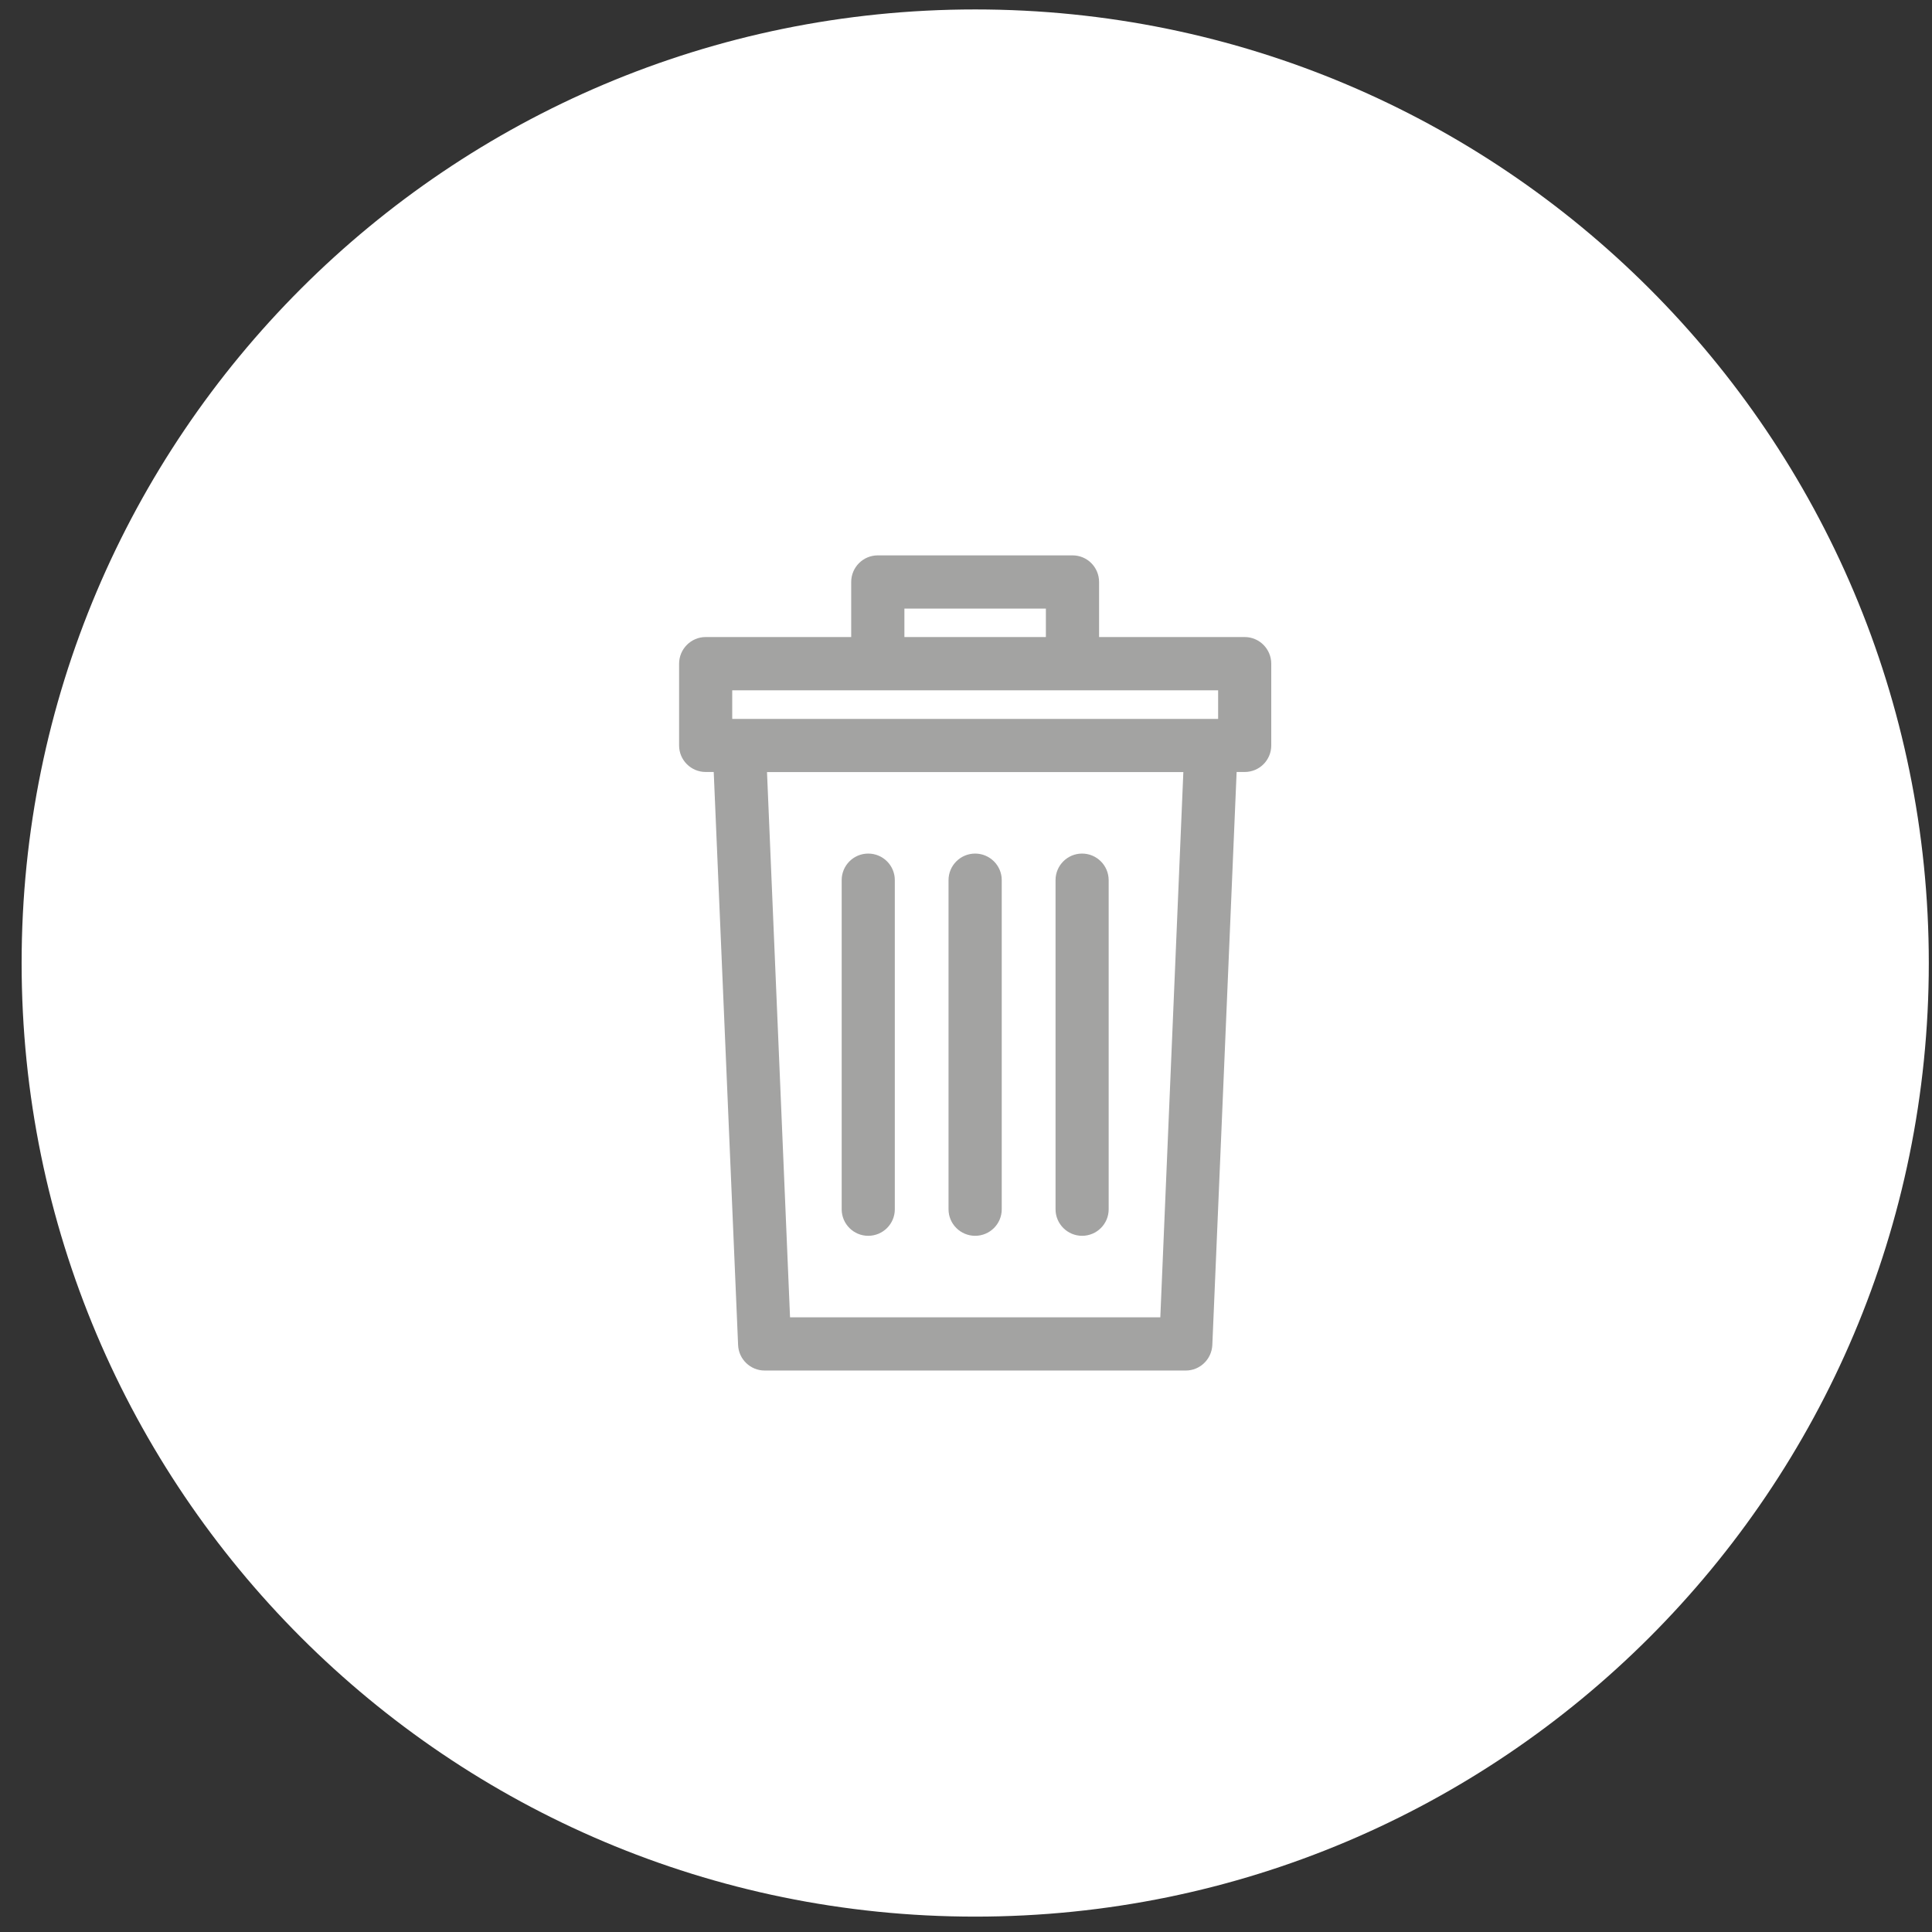 <svg width="26" height="26" viewBox="0 0 26 26" fill="none" xmlns="http://www.w3.org/2000/svg">
<rect x="0" y="0" width="26" height="26" fill="#333333" stroke="none"/>
<path d="M13.124 25.793C20.212 25.793 25.957 20.047 25.957 12.96C25.957 5.872 20.212 0.127 13.124 0.127C6.037 0.127 0.291 5.872 0.291 12.96C0.291 20.047 6.037 25.793 13.124 25.793Z" fill="white"/>
<path d="M16.75 8.573H14.791V7.833C14.791 7.634 14.632 7.474 14.434 7.474H11.813C11.615 7.474 11.455 7.634 11.455 7.833V8.573H9.497C9.299 8.573 9.139 8.735 9.139 8.932V10.032C9.139 10.229 9.299 10.389 9.497 10.389H9.605L9.933 18.1C9.94 18.291 10.098 18.444 10.29 18.444H15.958C16.149 18.444 16.306 18.292 16.315 18.1L16.642 10.389H16.751C16.949 10.389 17.108 10.229 17.108 10.032V8.932C17.108 8.735 16.949 8.573 16.75 8.573ZM12.171 8.19H14.075V8.573H12.171V8.19ZM15.615 17.728H10.632L10.322 10.39H15.925L15.615 17.728ZM16.393 9.675C16.068 9.675 10.049 9.675 9.854 9.675V9.29H16.393V9.675Z" fill="#A3A3A2"/>
<path d="M11.684 11.487C11.487 11.487 11.327 11.647 11.327 11.844V16.274C11.327 16.471 11.487 16.631 11.684 16.631C11.882 16.631 12.042 16.471 12.042 16.274V11.844C12.042 11.647 11.882 11.487 11.684 11.487Z" fill="#A3A3A2"/>
<path d="M13.123 11.487C12.926 11.487 12.765 11.647 12.765 11.844V16.274C12.765 16.471 12.926 16.631 13.123 16.631C13.321 16.631 13.481 16.471 13.481 16.274V11.844C13.481 11.647 13.32 11.487 13.123 11.487Z" fill="#A3A3A2"/>
<path d="M14.562 11.487C14.365 11.487 14.205 11.647 14.205 11.844V16.274C14.205 16.471 14.366 16.631 14.562 16.631C14.76 16.631 14.92 16.471 14.92 16.274V11.844C14.919 11.647 14.759 11.487 14.562 11.487Z" fill="#A3A3A2"/>
</svg>

